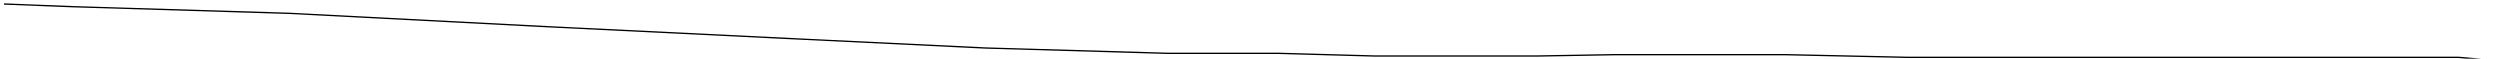<?xml version="1.0" encoding="utf-8" ?>
<svg baseProfile="tiny" height="44" version="1.2" viewBox="-3 -3 1875 44" width="1875" xmlns="http://www.w3.org/2000/svg" xmlns:ev="http://www.w3.org/2001/xml-events" xmlns:xlink="http://www.w3.org/1999/xlink"><defs /><path d="M0 0 L51 2 L214 7 L407 17 L591 26 L736 33 L873 37 L956 37 L1028 39 L1086 39 L1121 39 L1150 39 L1208 38 L1274 38 L1336 38 L1428 40 L1520 40 L1613 40 L1680 40 L1752 40 L1801 40 L1841 40 L1875 43 L1875 44 " fill="none" stroke="black" /></svg>